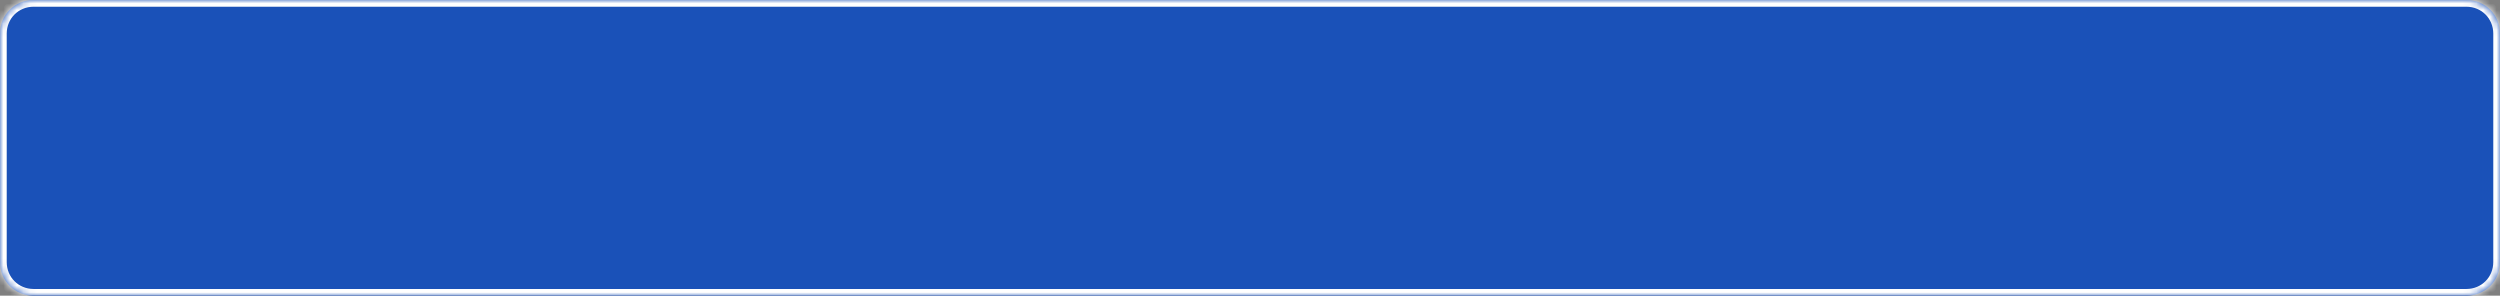 ﻿<?xml version="1.0" encoding="utf-8"?>
<svg version="1.1" xmlns:xlink="http://www.w3.org/1999/xlink" width="372px" height="44px" xmlns="http://www.w3.org/2000/svg">
  <rect width="100%" height="100%" fill="#808080" stroke="none"/>
  <defs>
    <mask fill="white" id="clip19">
      <path d="M 0 39  L 0 5  C 0 2.2  2.2 0  5 0  L 177.275 0  L 367 0  C 369.8 0  372 2.2  372 5  L 372 39  C 372 41.8  369.8 44  367 44  L 5 44  C 2.2 44  0 41.8  0 39  Z " fill-rule="evenodd" />
    </mask>
  </defs>
  <g transform="matrix(1 0 0 1 -21 -672 )">
    <path d="M 0 39  L 0 5  C 0 2.2  2.2 0  5 0  L 177.275 0  L 367 0  C 369.8 0  372 2.2  372 5  L 372 39  C 372 41.8  369.8 44  367 44  L 5 44  C 2.2 44  0 41.8  0 39  Z " fill-rule="nonzero" fill="#1a51b8" stroke="none" transform="matrix(1 0 0 1 21 672 )" />
    <path d="M 0 39  L 0 5  C 0 2.2  2.2 0  5 0  L 177.275 0  L 367 0  C 369.8 0  372 2.2  372 5  L 372 39  C 372 41.8  369.8 44  367 44  L 5 44  C 2.2 44  0 41.8  0 39  Z " stroke-width="2" stroke="#ffffff" fill="none" transform="matrix(1 0 0 1 21 672 )" mask="url(#clip19)" />
  </g>
</svg>